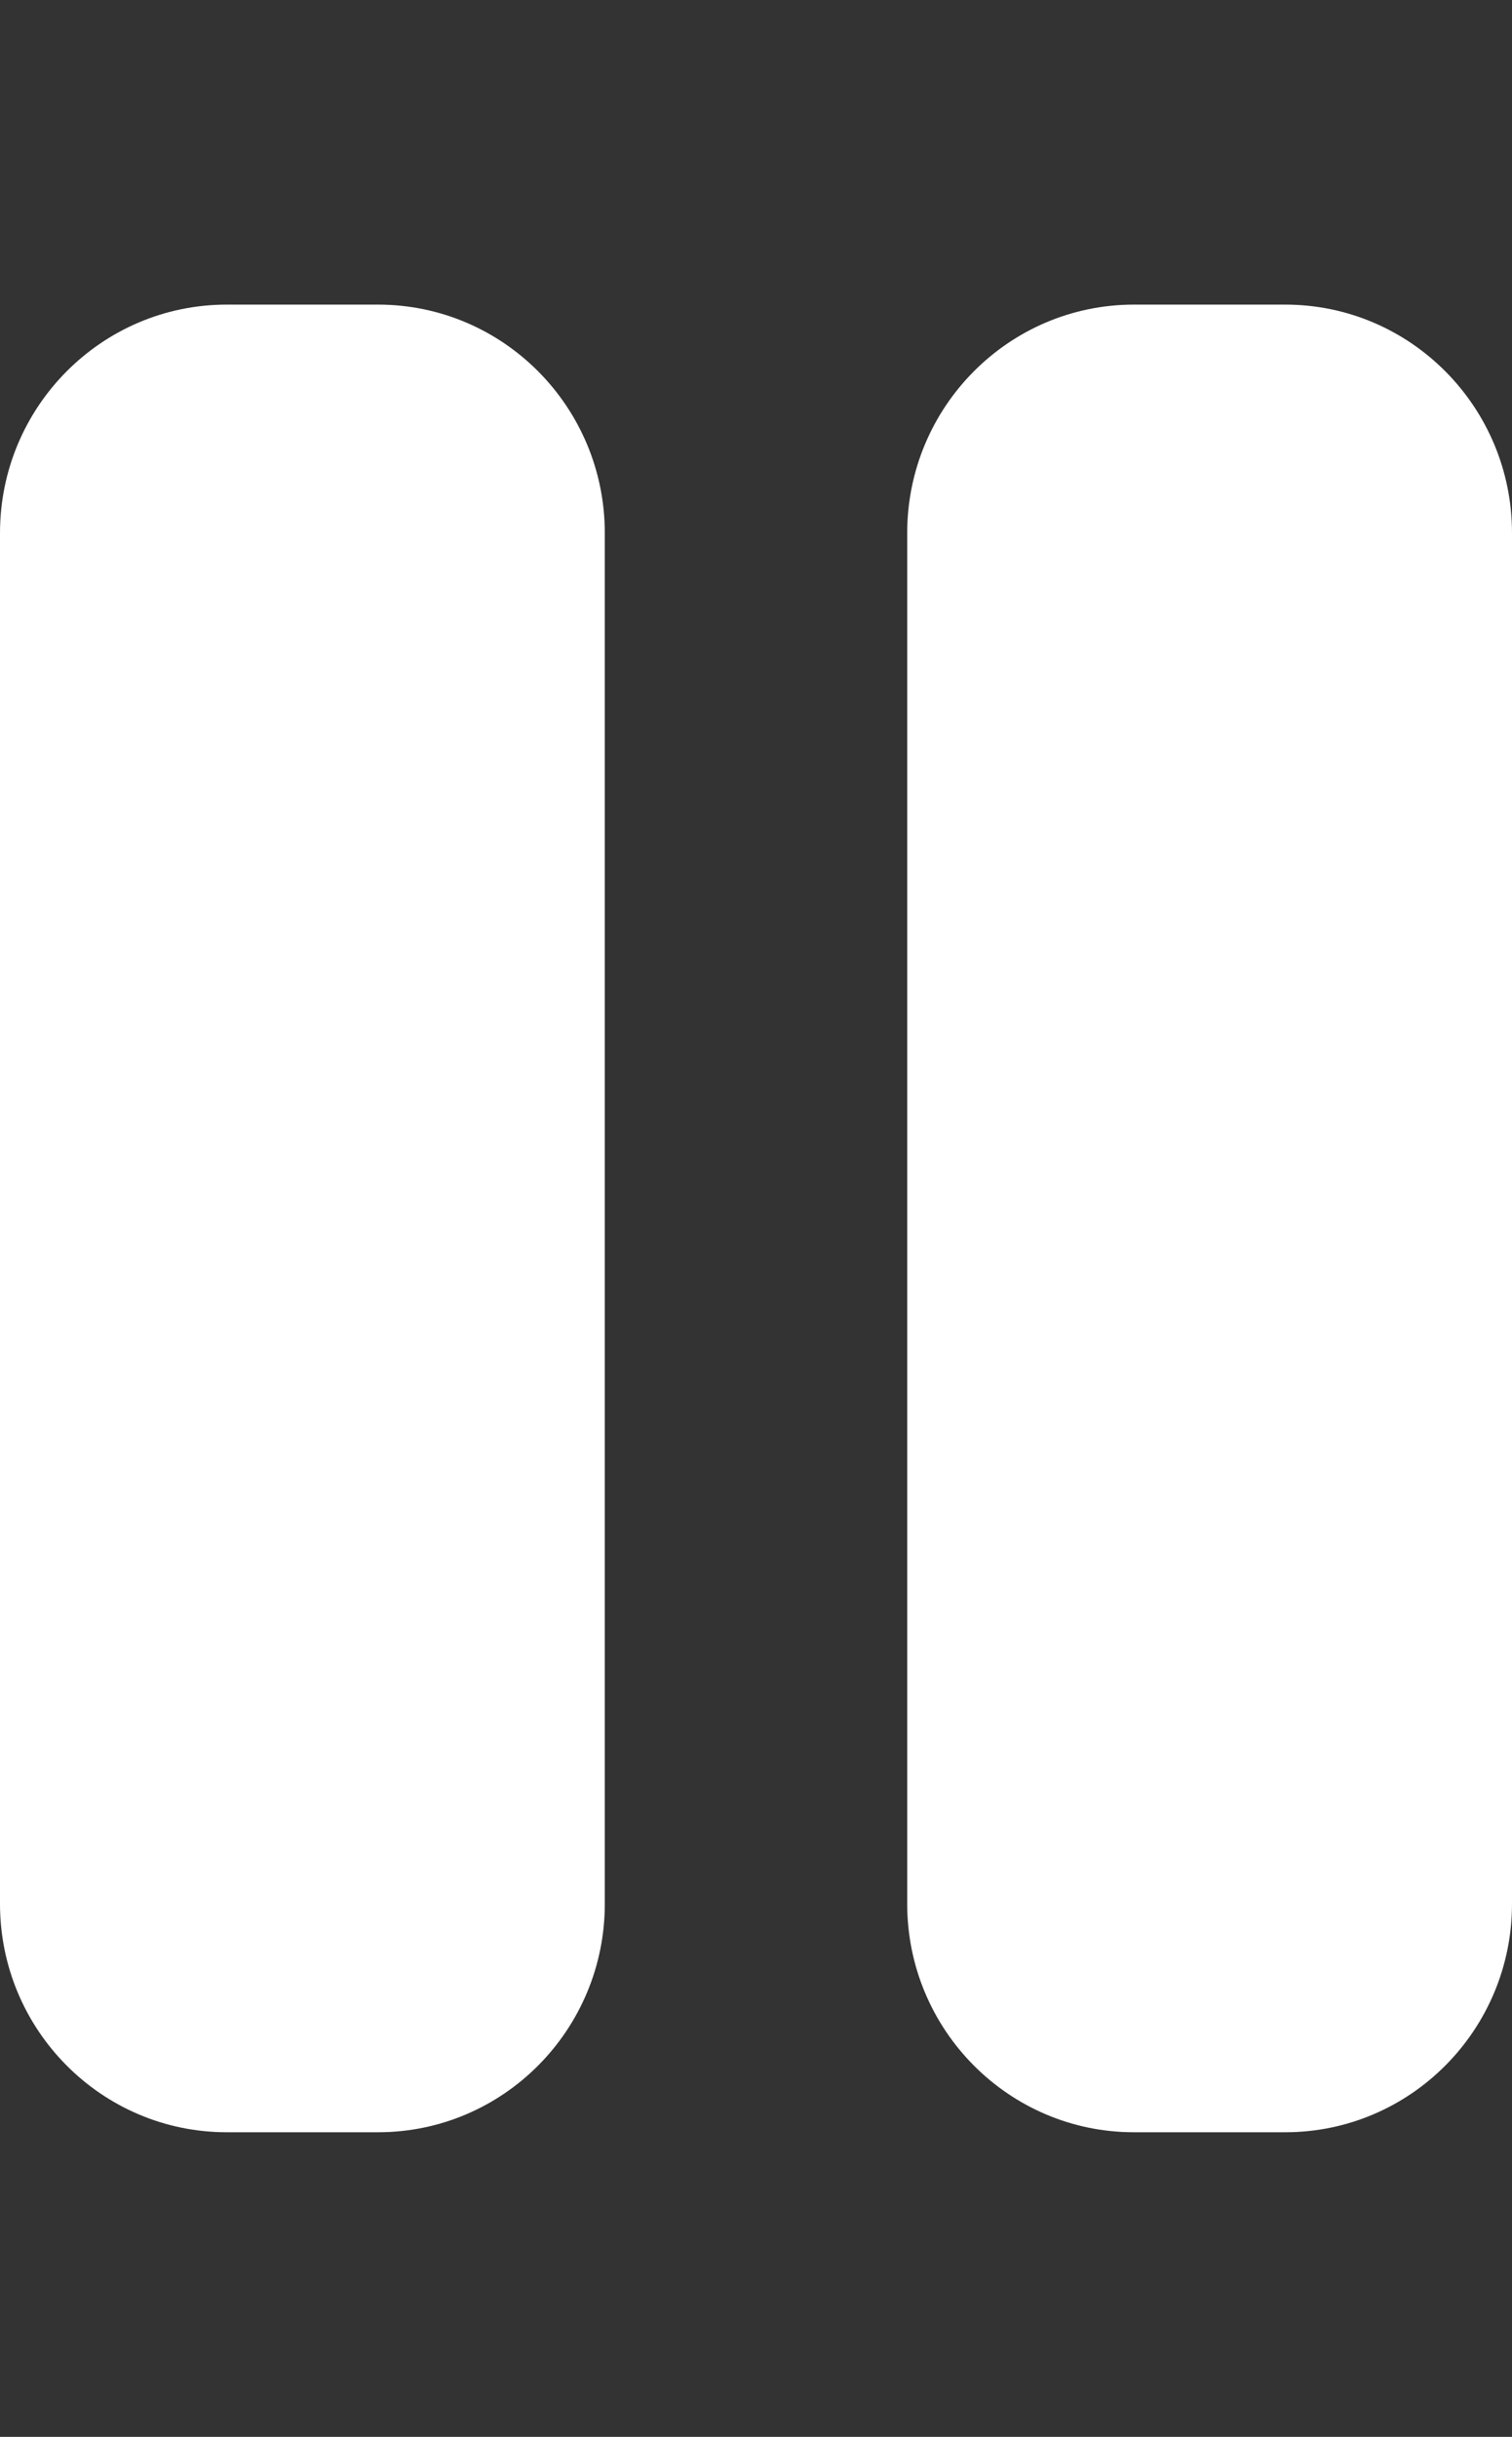     <svg width="36" height="58" viewBox="0 0 36 58" fill="none" xmlns="http://www.w3.org/2000/svg">
<rect x="0" y="0" width="36" height="58" fill="#333333" stroke="none"/>
<path d="M5.4 50.75C2.419 50.75 0 48.315 0 45.312V12.688C0 9.686 2.419 7.25 5.4 7.25H9C11.981 7.25 14.4 9.686 14.4 12.688V45.312C14.4 48.315 11.981 50.75 9 50.75H5.4ZM27 50.75C24.019 50.75 21.6 48.315 21.6 45.312V12.688C21.6 9.686 24.019 7.25 27 7.25H30.6C33.581 7.25 36 9.686 36 12.688V45.312C36 48.315 33.581 50.75 30.6 50.75H27Z" fill="white"/>
</svg>
